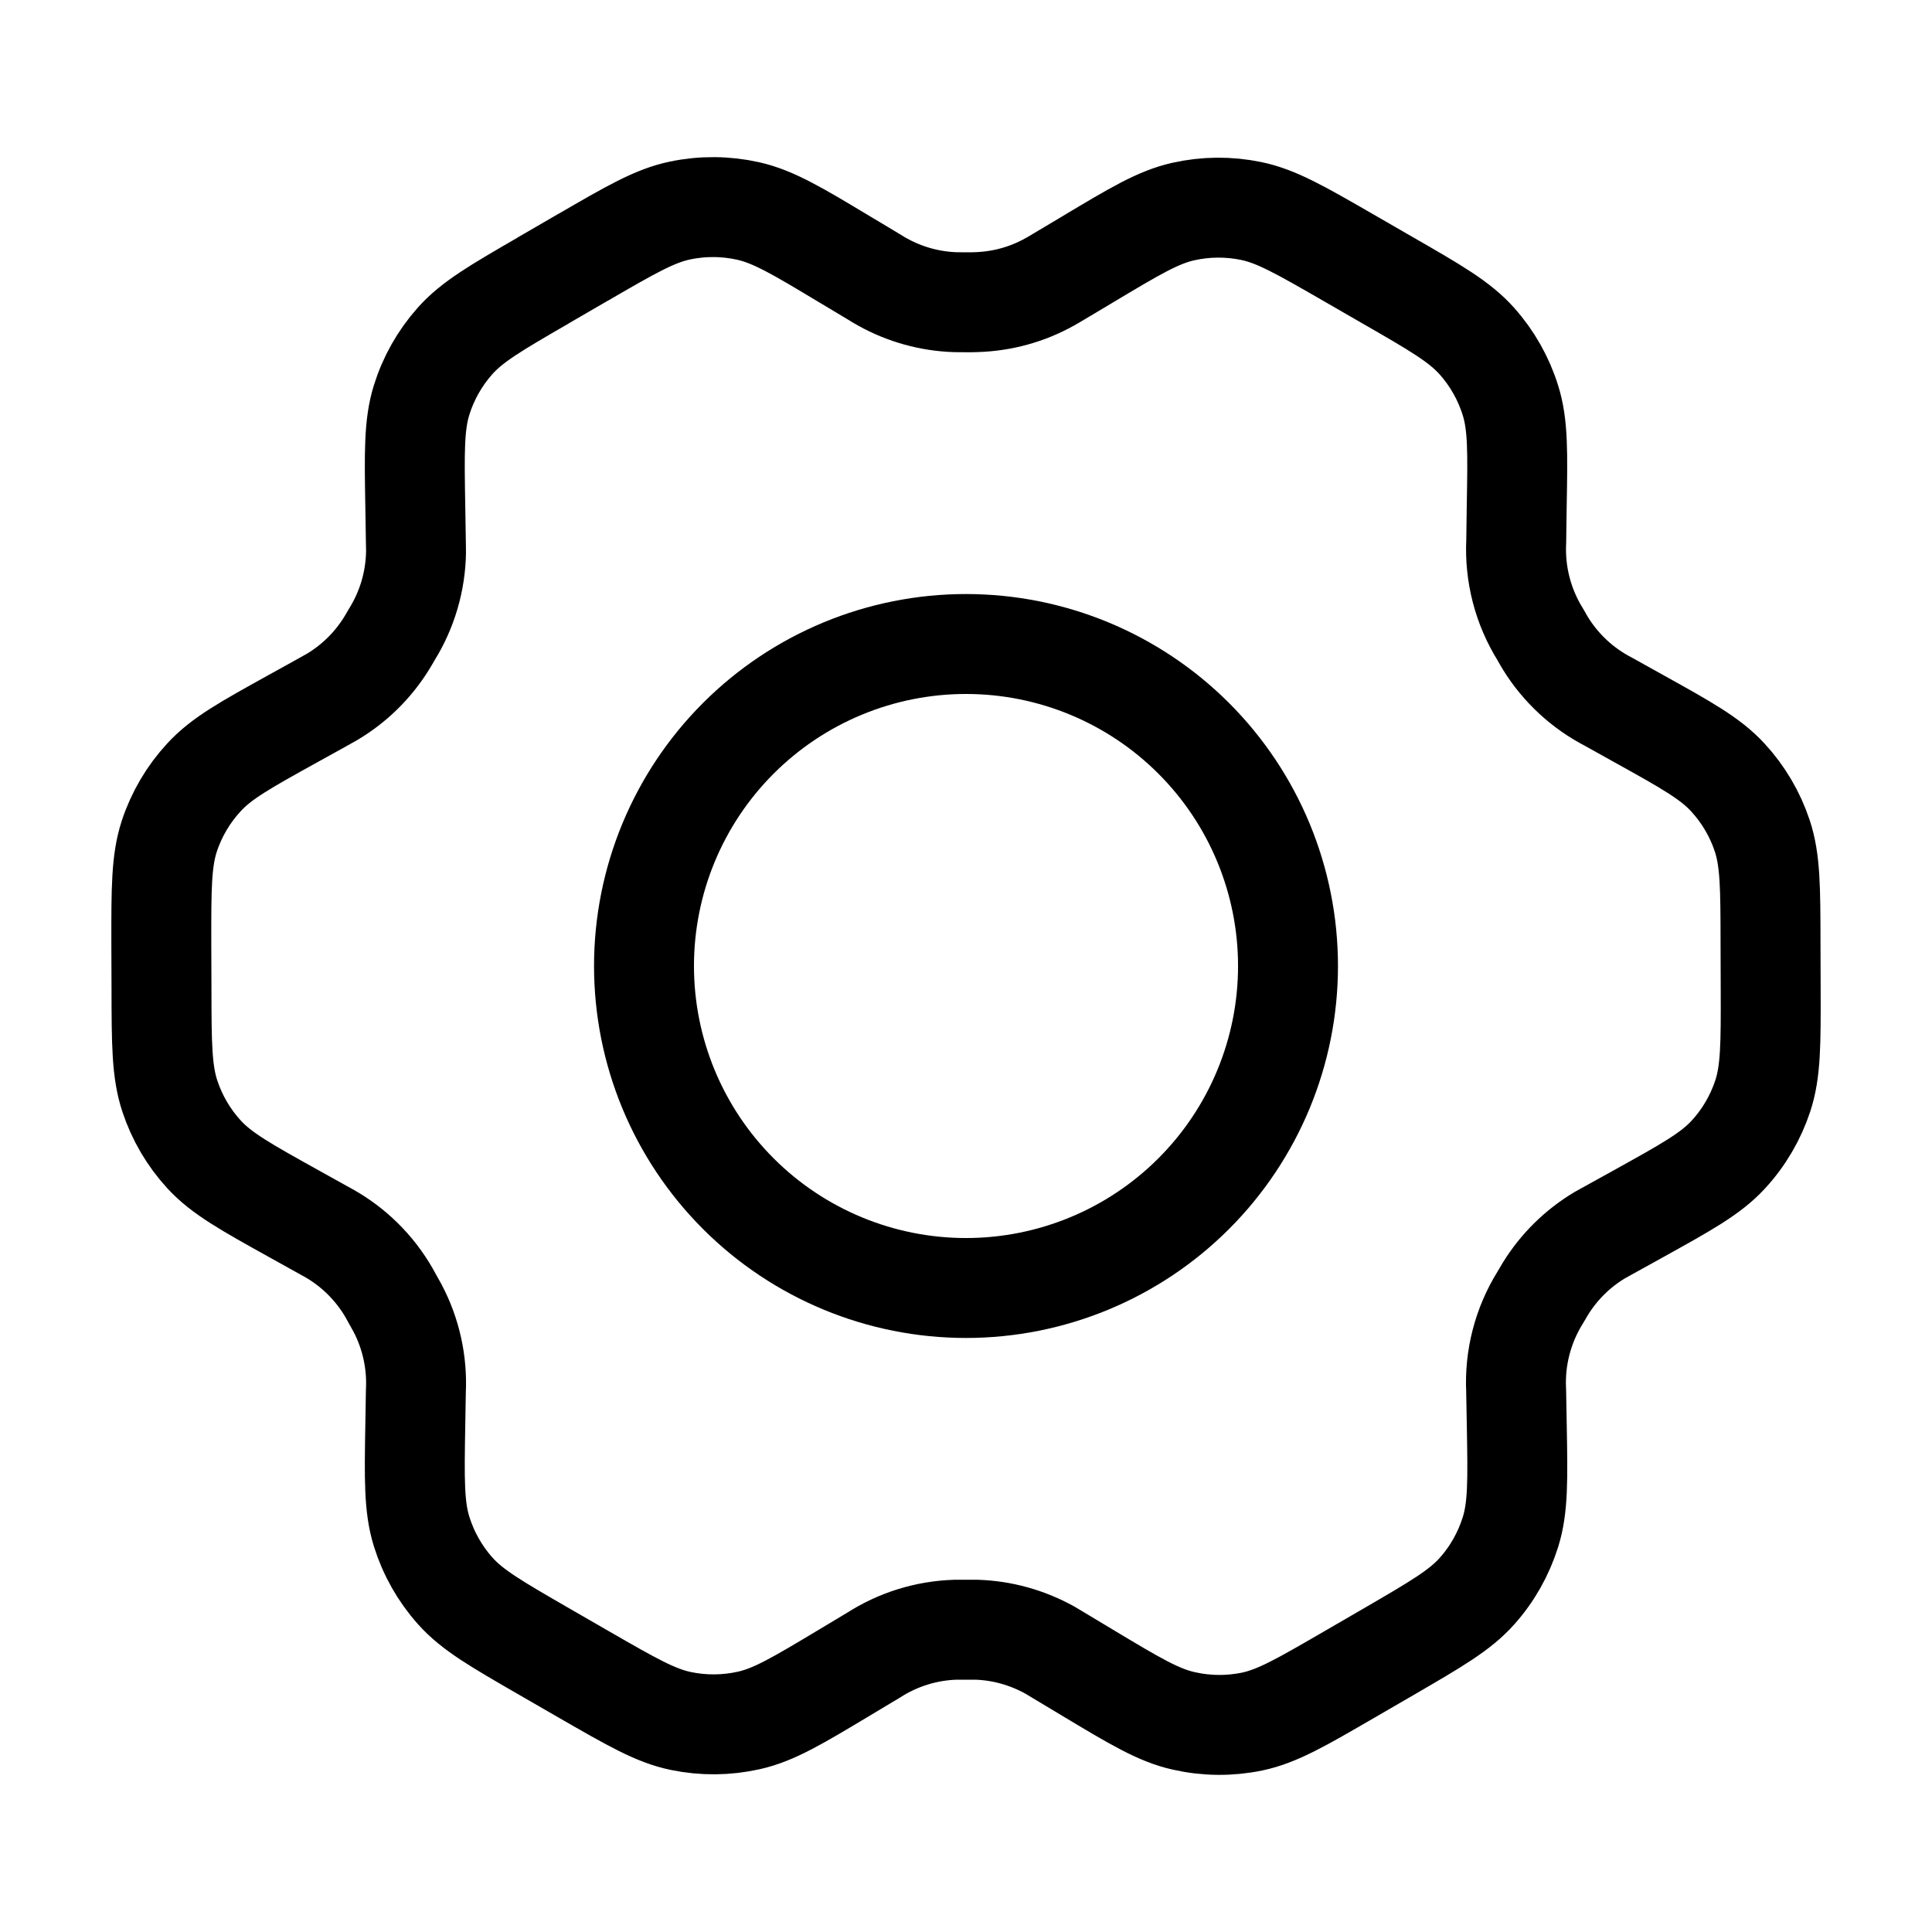 <svg width="116" height="116" viewBox="0 0 116 116" fill="none" xmlns="http://www.w3.org/2000/svg">
<path d="M98.359 43.128L96.59 42.142C95.033 41.34 93.723 40.131 92.8 38.643C92.718 38.512 92.641 38.372 92.486 38.101C91.445 36.428 90.939 34.477 91.036 32.509L91.065 30.455C91.123 27.168 91.152 25.515 90.688 24.036C90.278 22.72 89.591 21.507 88.673 20.479C87.638 19.319 86.203 18.488 83.327 16.835L80.939 15.457C78.078 13.809 76.642 12.982 75.12 12.668C73.775 12.39 72.386 12.401 71.046 12.702C69.533 13.04 68.117 13.891 65.289 15.583L65.275 15.592L63.564 16.612C63.293 16.777 63.153 16.854 63.017 16.931C61.674 17.68 60.175 18.091 58.633 18.14C58.479 18.149 58.319 18.149 58.005 18.149L57.377 18.144C55.834 18.096 54.326 17.678 52.979 16.926C52.843 16.854 52.713 16.772 52.442 16.607L50.717 15.573C47.87 13.862 46.444 13.011 44.921 12.668C43.576 12.367 42.182 12.357 40.832 12.639C39.305 12.958 37.874 13.79 35.008 15.452L34.994 15.457L32.635 16.825L32.611 16.844C29.769 18.488 28.343 19.319 27.318 20.474C26.405 21.501 25.721 22.71 25.313 24.022C24.853 25.506 24.878 27.159 24.936 30.465L24.969 32.514C24.969 32.828 24.984 32.983 24.979 33.133C24.953 34.889 24.451 36.605 23.524 38.096C23.365 38.367 23.292 38.502 23.21 38.628C22.395 39.944 21.276 41.044 19.948 41.837L19.406 42.142L17.661 43.109C14.752 44.718 13.297 45.525 12.243 46.676C11.306 47.69 10.598 48.893 10.165 50.204C9.682 51.688 9.682 53.346 9.686 56.671L9.696 59.392C9.701 62.693 9.711 64.341 10.199 65.816C10.63 67.118 11.333 68.315 12.263 69.325C13.316 70.465 14.757 71.268 17.642 72.872L19.372 73.834C19.667 73.998 19.817 74.076 19.957 74.163C21.472 75.071 22.709 76.376 23.534 77.938L23.858 78.518C24.674 80.059 25.058 81.793 24.969 83.535L24.936 85.502C24.878 88.817 24.853 90.48 25.317 91.964C25.728 93.279 26.415 94.492 27.333 95.521C28.367 96.681 29.808 97.508 32.679 99.166L35.066 100.543C37.932 102.191 39.363 103.018 40.886 103.332C42.231 103.61 43.62 103.599 44.96 103.298C46.478 102.96 47.894 102.109 50.731 100.408L52.442 99.383C53.916 98.434 55.62 97.904 57.372 97.851H58.629C60.166 97.899 61.674 98.32 63.027 99.069L63.472 99.335L65.289 100.427C68.141 102.138 69.562 102.989 71.084 103.327C72.429 103.631 73.823 103.645 75.173 103.366C76.696 103.047 78.136 102.211 81.002 100.548L83.395 99.161C86.237 97.508 87.663 96.681 88.687 95.526C89.606 94.497 90.282 93.288 90.693 91.978C91.152 90.504 91.128 88.866 91.07 85.608L91.031 83.481C90.935 81.516 91.441 79.569 92.481 77.899L92.796 77.367C93.611 76.052 94.729 74.951 96.058 74.158L96.59 73.863L96.599 73.858L98.344 72.892C101.254 71.277 102.709 70.475 103.767 69.325C104.705 68.31 105.411 67.101 105.841 65.796C106.324 64.322 106.324 62.669 106.314 59.382L106.305 56.608C106.3 53.307 106.295 51.654 105.807 50.18C105.374 48.878 104.668 47.684 103.738 46.676C102.689 45.535 101.249 44.733 98.368 43.133L98.359 43.128Z" stroke="black" stroke-width="6" stroke-linecap="round" stroke-linejoin="round"/>
<path d="M38.667 58C38.667 63.128 40.704 68.045 44.33 71.671C47.955 75.296 52.873 77.333 58 77.333C63.128 77.333 68.045 75.296 71.671 71.671C75.297 68.045 77.334 63.128 77.334 58C77.334 52.873 75.297 47.955 71.671 44.329C68.045 40.704 63.128 38.667 58 38.667C52.873 38.667 47.955 40.704 44.33 44.329C40.704 47.955 38.667 52.873 38.667 58Z" stroke="black" stroke-width="6" stroke-linecap="round" stroke-linejoin="round"/>
</svg>
